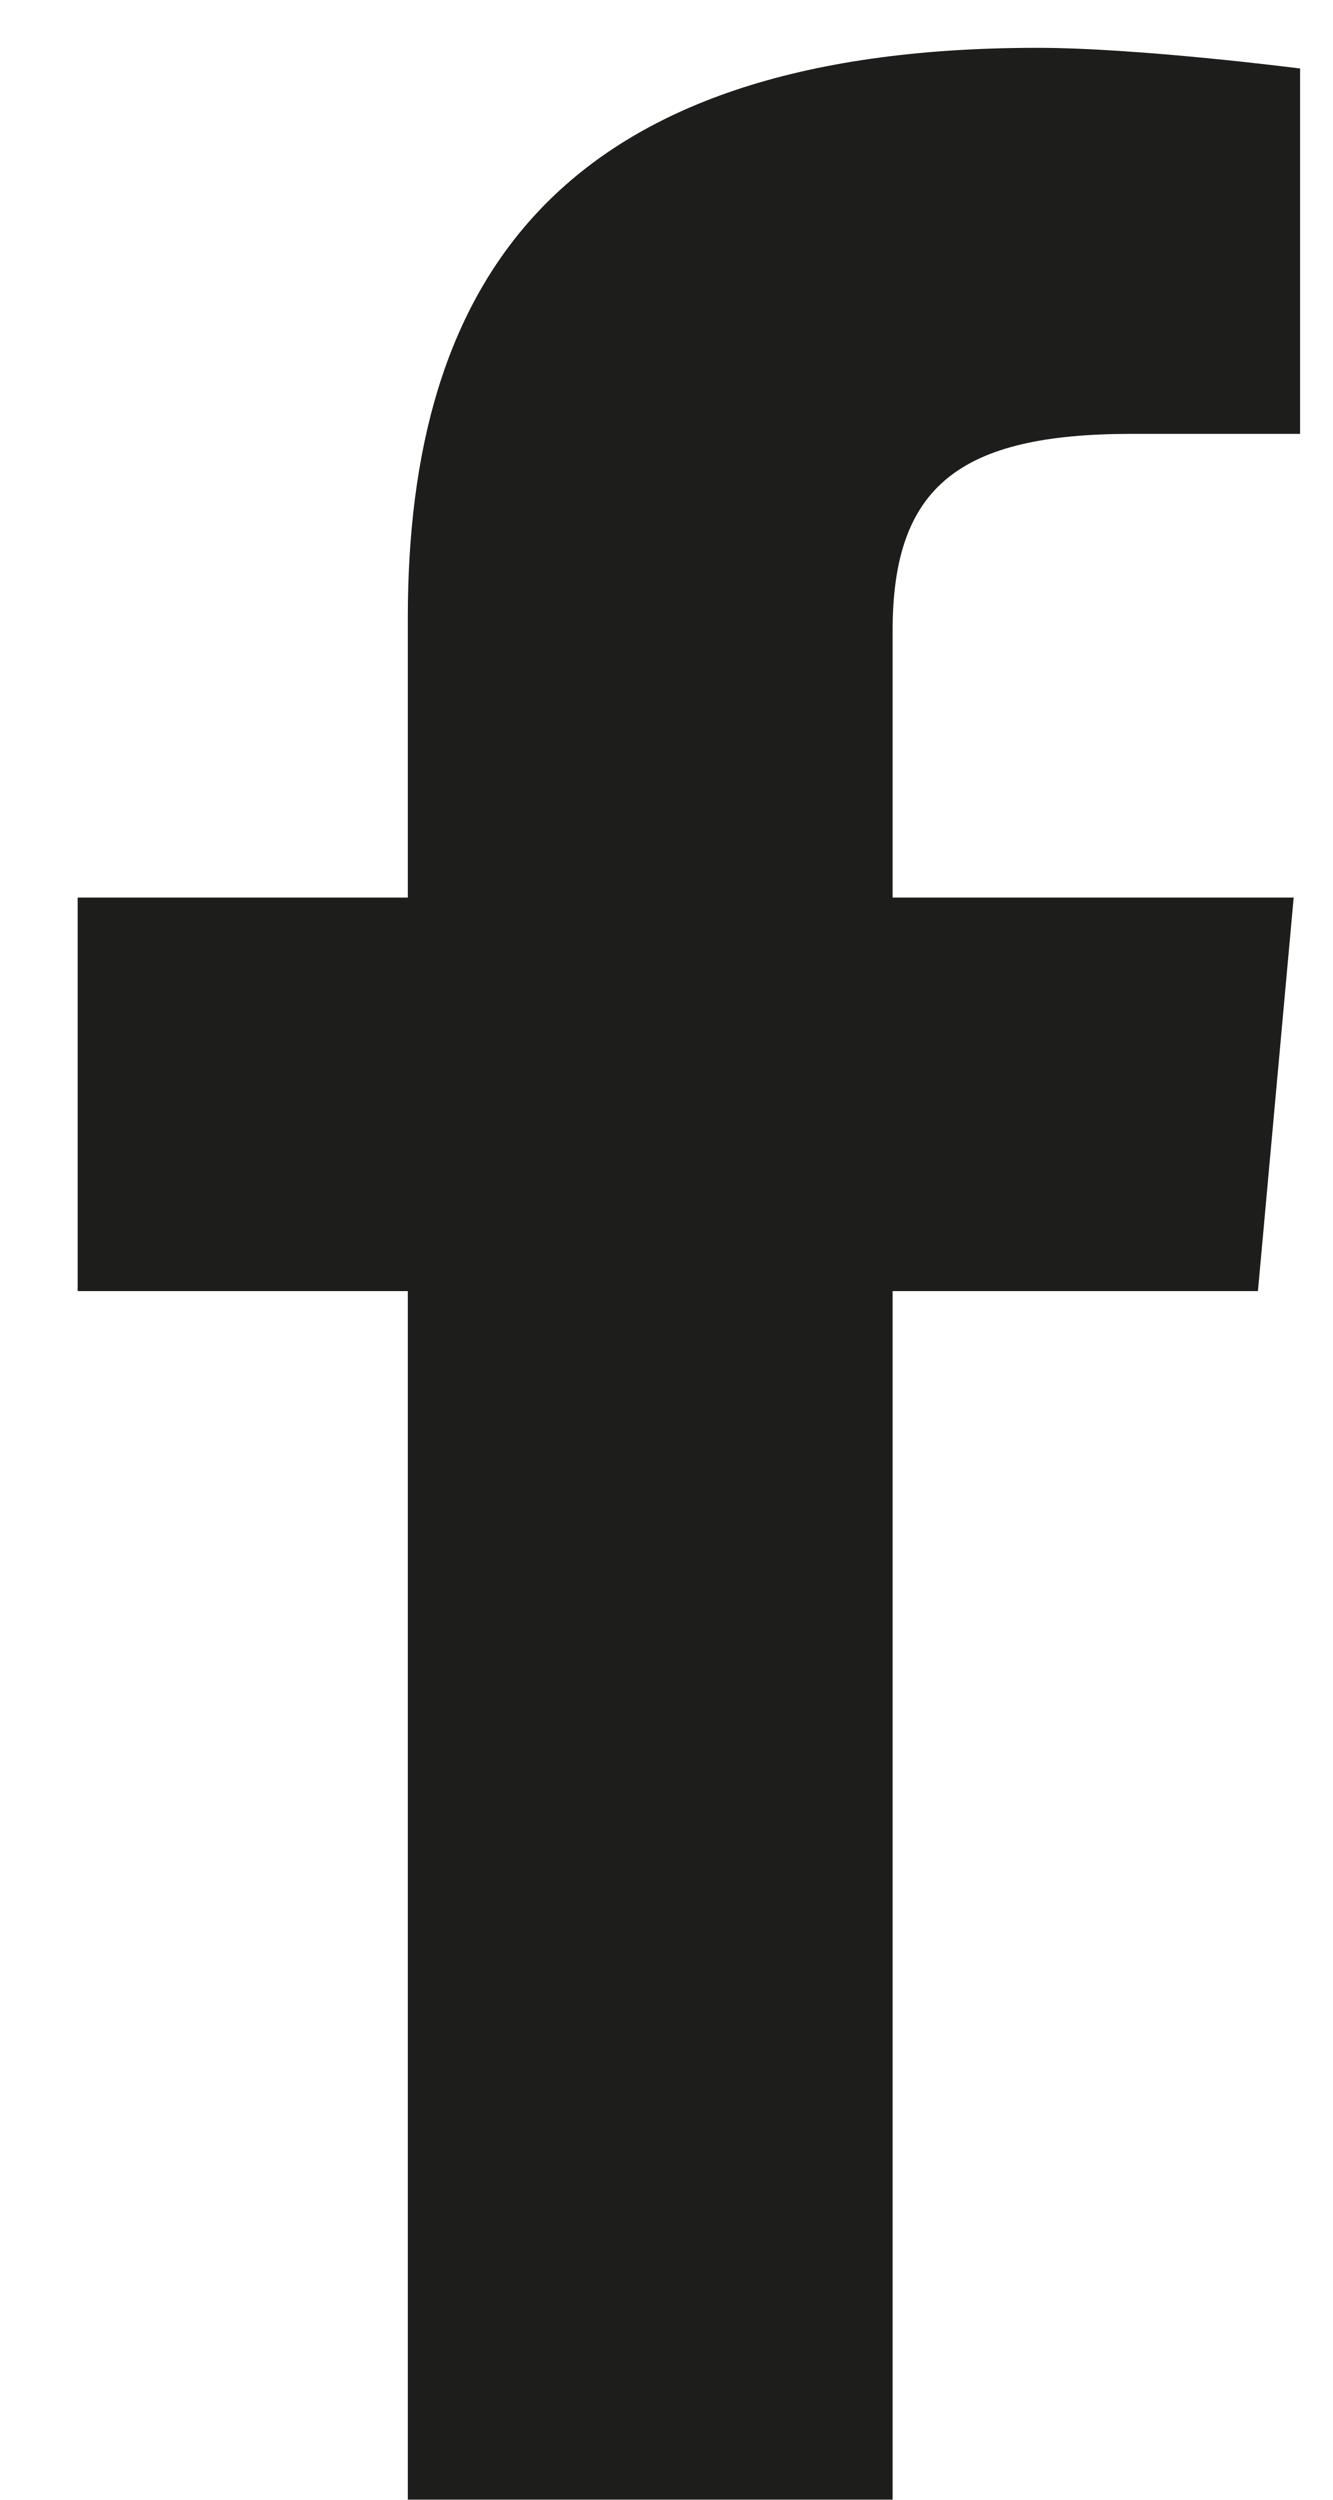<svg width="16" height="30" viewBox="0 0 16 30" fill="none" xmlns="http://www.w3.org/2000/svg">
<path d="M10.714 29.999H4.895V15.495H0.932V10.772H4.895V7.412C4.895 3.43 6.648 0.574 12.451 0.574C13.678 0.574 15.605 0.822 15.605 0.822V5.207H13.581C11.519 5.207 10.714 5.834 10.714 7.568V10.772H15.528L15.099 15.495H10.714L10.714 29.999Z" fill="#1D1D1B"/>
</svg>
